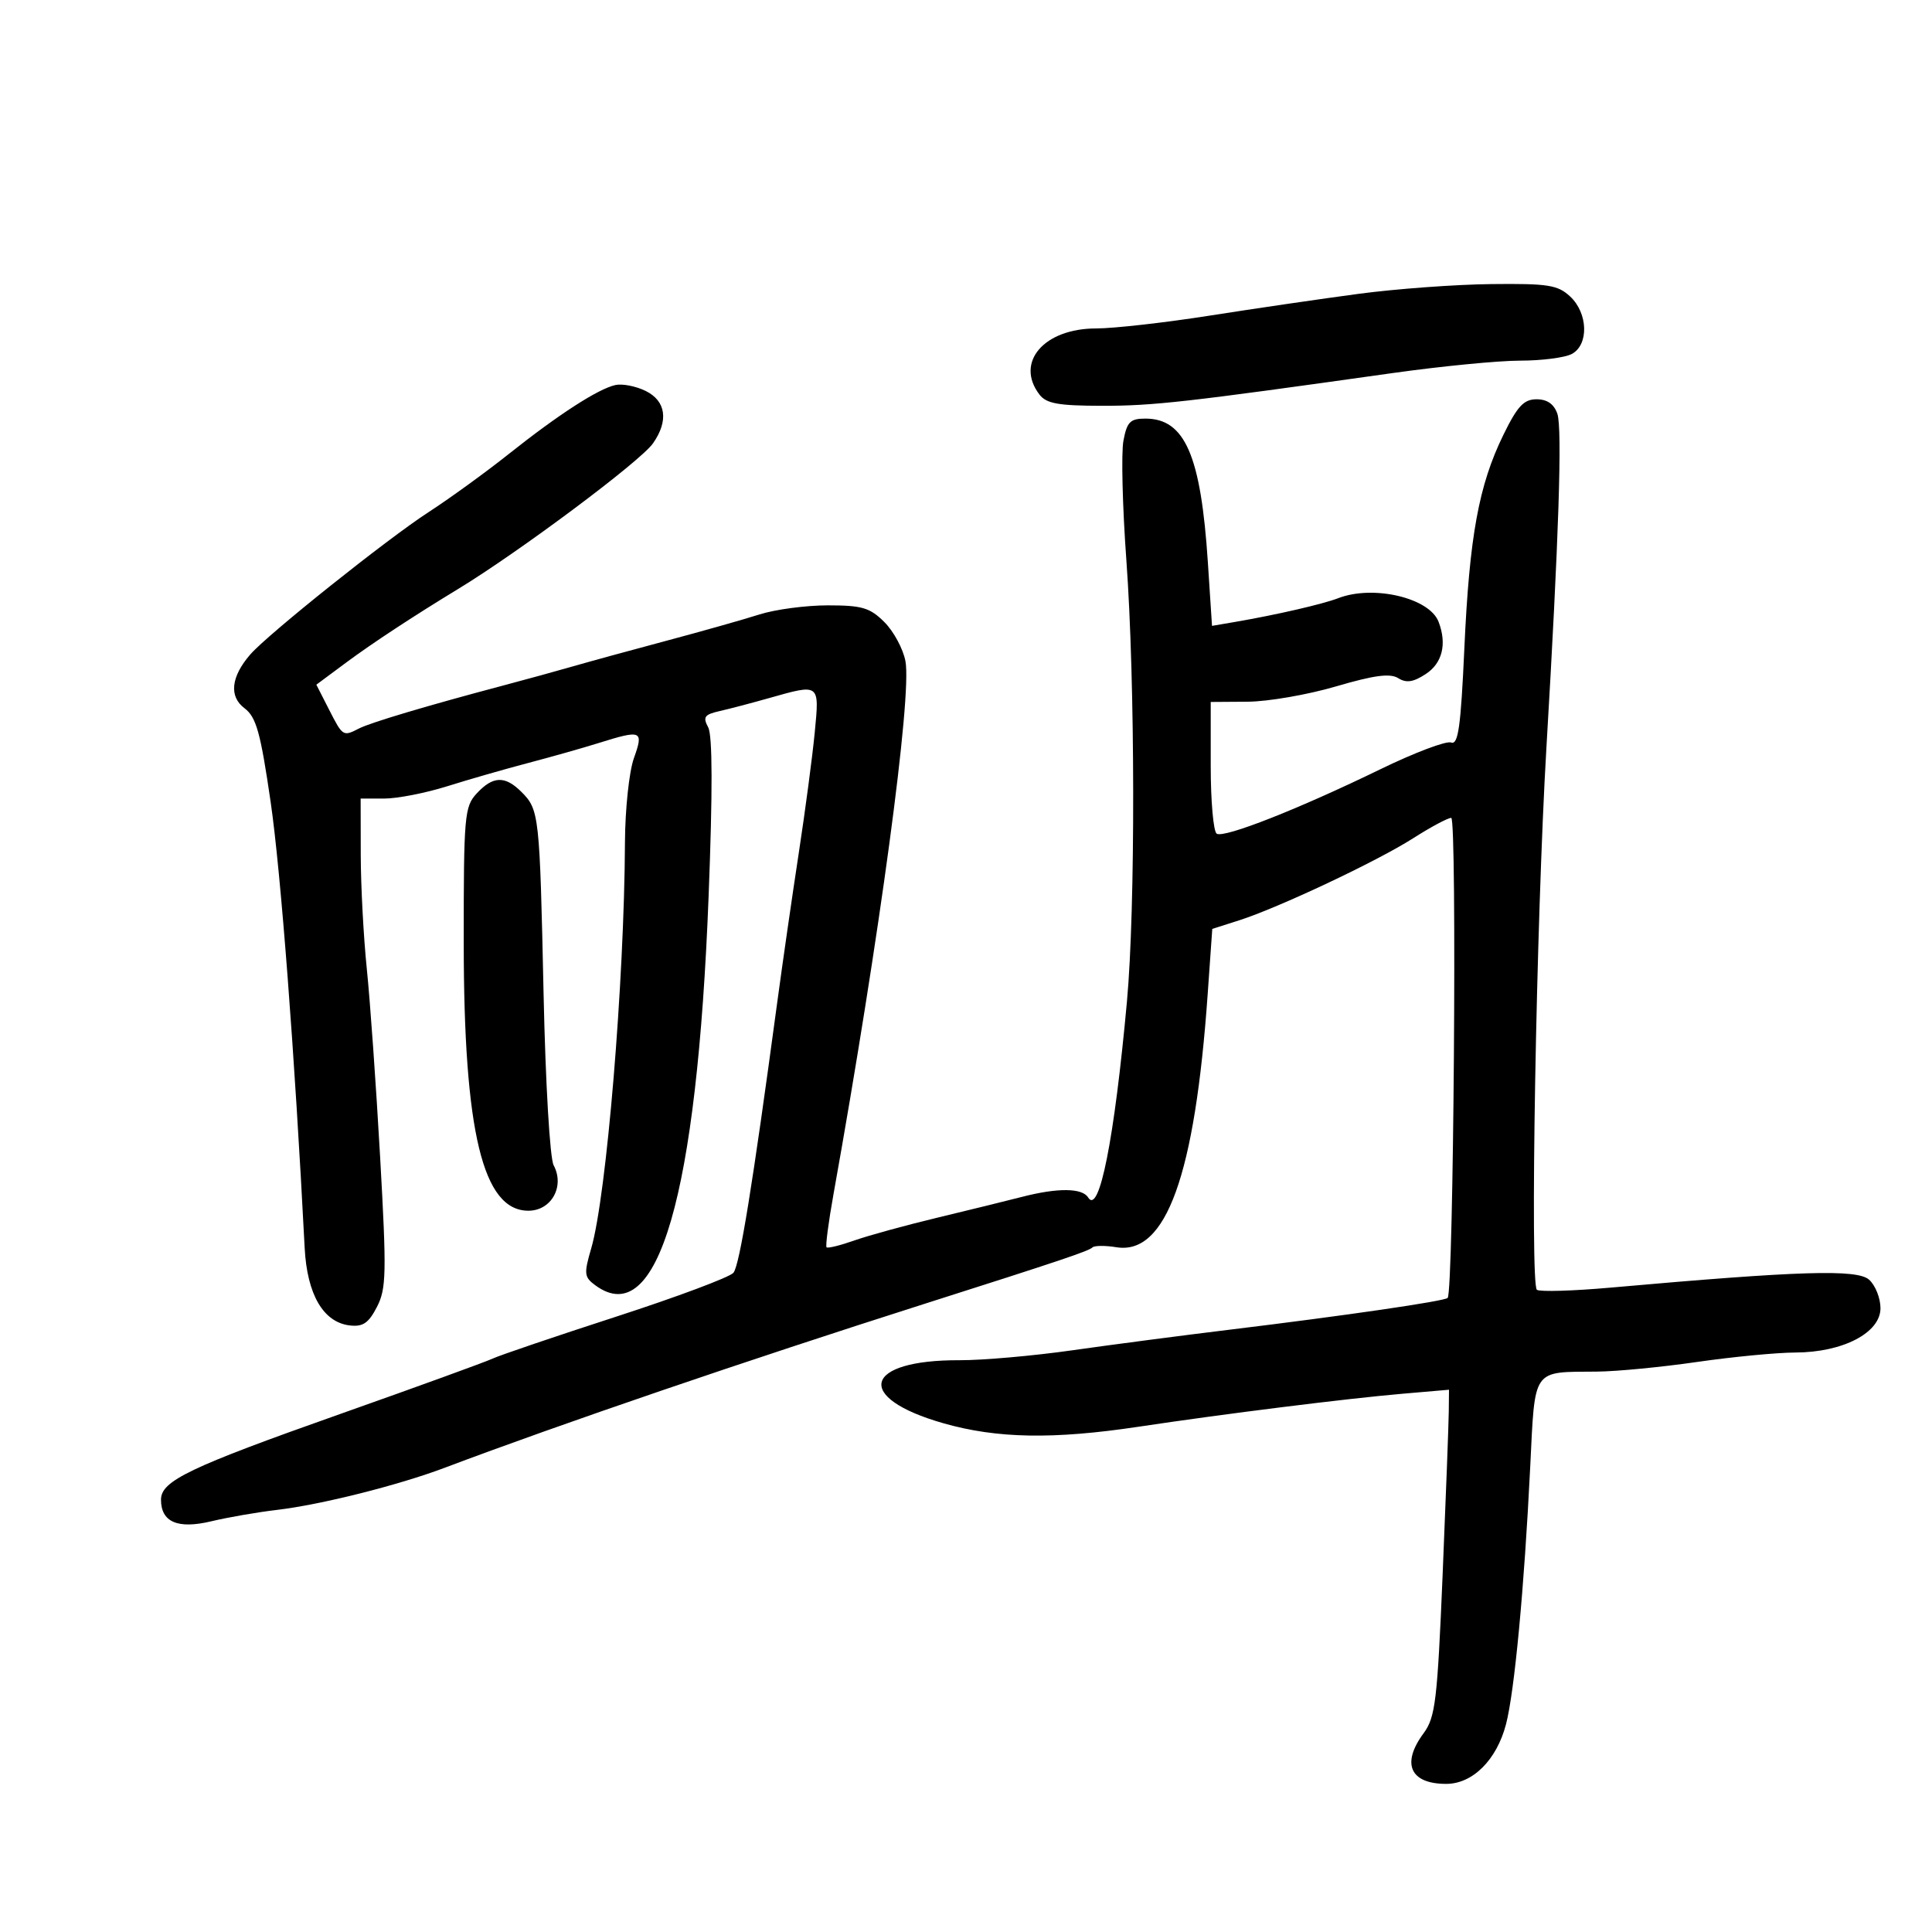 <svg xmlns="http://www.w3.org/2000/svg" width="300" height="300" viewBox="0 0 300 300" version="1.1">
	<path d="M 211 45.622 C 205.225 46.391, 194.801 47.916, 187.835 49.010 C 180.870 50.105, 172.943 51, 170.220 51 C 162.115 51, 157.595 56.248, 161.392 61.250 C 162.470 62.670, 164.302 63.002, 171.110 63.012 C 179.085 63.023, 184.142 62.453, 216.219 57.933 C 223.764 56.870, 232.681 56, 236.034 56 C 239.388 56, 243.002 55.534, 244.066 54.965 C 246.737 53.535, 246.598 48.635, 243.811 46.039 C 241.890 44.249, 240.396 44.014, 231.561 44.112 C 226.028 44.173, 216.775 44.852, 211 45.622 M 95.554 59.788 C 92.862 60.389, 86.694 64.378, 79 70.497 C 75.425 73.340, 69.800 77.417, 66.500 79.556 C 60.097 83.709, 41.583 98.491, 38.868 101.620 C 35.866 105.079, 35.532 108.138, 37.956 109.966 C 39.795 111.354, 40.447 113.689, 42.030 124.559 C 43.598 135.319, 45.767 163.762, 47.308 193.763 C 47.679 200.984, 50.192 205.320, 54.292 205.811 C 56.345 206.057, 57.227 205.462, 58.522 202.957 C 59.993 200.112, 60.044 197.759, 59.025 179.646 C 58.401 168.566, 57.473 155.450, 56.963 150.500 C 56.452 145.550, 56.027 137.563, 56.017 132.750 L 56 124 59.680 124 C 61.703 124, 66.091 123.142, 69.430 122.093 C 72.768 121.044, 78.425 119.418, 82 118.479 C 85.575 117.540, 90.493 116.148, 92.928 115.386 C 99.660 113.279, 99.974 113.414, 98.426 117.750 C 97.690 119.813, 97.068 125.680, 97.044 130.789 C 96.941 152.473, 94.180 185.706, 91.805 193.844 C 90.648 197.806, 90.706 198.312, 92.459 199.594 C 102.142 206.674, 108.227 185.753, 110.033 139.163 C 110.665 122.885, 110.643 114.201, 109.967 112.938 C 109.110 111.337, 109.379 110.953, 111.728 110.420 C 113.253 110.075, 116.719 109.164, 119.432 108.396 C 127.343 106.157, 127.247 106.084, 126.511 113.750 C 126.154 117.463, 125.036 125.900, 124.026 132.500 C 123.016 139.100, 121.493 149.675, 120.641 156 C 116.861 184.061, 114.846 196.481, 113.887 197.636 C 113.320 198.319, 105.126 201.386, 95.678 204.450 C 86.230 207.515, 77.600 210.445, 76.500 210.961 C 75.400 211.478, 64.753 215.346, 52.840 219.557 C 29.424 227.833, 25 229.948, 25 232.863 C 25 236.355, 27.597 237.472, 32.811 236.225 C 35.390 235.608, 39.975 234.813, 43 234.458 C 49.811 233.658, 61.860 230.631, 69.068 227.909 C 86.886 221.179, 116.109 211.194, 143.500 202.478 C 164.528 195.787, 169.073 194.260, 169.632 193.701 C 169.933 193.401, 171.606 193.386, 173.351 193.670 C 181.065 194.921, 185.549 182.490, 187.528 154.370 L 188.241 144.241 192.370 142.923 C 198.532 140.956, 213.818 133.749, 219.446 130.157 C 222.166 128.420, 224.822 127, 225.347 127 C 226.265 127, 225.717 200.617, 224.792 201.542 C 224.284 202.049, 208.929 204.287, 191 206.466 C 183.575 207.368, 172.550 208.812, 166.500 209.674 C 160.450 210.536, 152.575 211.229, 149 211.214 C 134.052 211.153, 132.550 217.027, 146.497 221.004 C 154.815 223.377, 163.550 223.532, 176.795 221.542 C 190.168 219.533, 209.061 217.172, 217.750 216.422 L 225 215.797 224.966 219.149 C 224.947 220.992, 224.519 232.373, 224.014 244.440 C 223.189 264.142, 222.887 266.662, 221.048 269.149 C 217.562 273.864, 218.967 277, 224.564 277 C 228.676 277, 232.406 273.282, 233.852 267.741 C 235.171 262.682, 236.681 246.641, 237.609 227.830 C 238.375 212.282, 237.827 213.066, 248 212.982 C 251.025 212.957, 258 212.285, 263.500 211.488 C 269 210.691, 275.880 210.030, 278.790 210.019 C 286.173 209.992, 292 206.955, 292 203.135 C 292 201.581, 291.208 199.593, 290.239 198.716 C 288.399 197.051, 279.545 197.322, 250.052 199.944 C 244.305 200.455, 239.176 200.609, 238.653 200.285 C 237.545 199.601, 238.541 142.869, 240.132 116 C 242.045 83.677, 242.607 66.515, 241.826 64.250 C 241.305 62.740, 240.244 62, 238.598 62 C 236.619 62, 235.627 63.063, 233.445 67.524 C 229.624 75.332, 228.174 83.262, 227.385 100.661 C 226.830 112.888, 226.432 115.719, 225.328 115.295 C 224.574 115.006, 219.626 116.878, 214.331 119.454 C 201.657 125.621, 190.093 130.175, 188.932 129.458 C 188.419 129.141, 188 124.409, 188 118.941 L 188 109 193.750 108.961 C 196.912 108.940, 203.082 107.870, 207.461 106.584 C 213.381 104.845, 215.854 104.517, 217.112 105.302 C 218.378 106.093, 219.458 105.930, 221.402 104.656 C 223.974 102.971, 224.701 99.990, 223.379 96.545 C 221.952 92.827, 213.244 90.783, 207.797 92.887 C 205.412 93.809, 198.163 95.478, 191.850 96.560 L 188.201 97.185 187.558 87.342 C 186.472 70.704, 183.995 65, 177.857 65 C 175.496 65, 174.996 65.505, 174.445 68.442 C 174.090 70.334, 174.295 78.669, 174.900 86.962 C 176.274 105.795, 176.322 140.960, 174.993 155.500 C 173.039 176.885, 170.692 188.737, 168.964 185.942 C 168.046 184.457, 164.249 184.419, 158.732 185.841 C 156.405 186.440, 150.473 187.898, 145.551 189.080 C 140.629 190.262, 134.821 191.857, 132.645 192.625 C 130.469 193.393, 128.535 193.868, 128.348 193.681 C 128.160 193.494, 128.646 189.776, 129.427 185.420 C 136.576 145.533, 141.624 108.139, 140.598 102.670 C 140.242 100.775, 138.776 98.049, 137.339 96.612 C 135.086 94.359, 133.877 94, 128.542 94 C 125.140 94, 120.364 94.635, 117.928 95.412 C 115.493 96.189, 109 98.025, 103.500 99.492 C 98 100.960, 91.475 102.746, 89 103.461 C 86.525 104.176, 81.575 105.536, 78 106.483 C 66.451 109.543, 57.542 112.198, 55.764 113.110 C 53.262 114.392, 53.231 114.373, 51.081 110.159 L 49.122 106.318 53.811 102.838 C 57.793 99.883, 64.272 95.626, 71.067 91.500 C 80.586 85.720, 99.440 71.638, 101.394 68.847 C 103.855 65.335, 103.423 62.259, 100.250 60.702 C 98.737 59.960, 96.624 59.549, 95.554 59.788 M 74.039 123.189 C 72.120 125.248, 72 126.619, 72.008 146.439 C 72.019 175.786, 74.969 188, 82.048 188 C 85.620 188, 87.722 184.217, 85.969 180.942 C 85.386 179.852, 84.706 168.247, 84.405 154.257 C 83.809 126.486, 83.725 125.725, 80.975 122.975 C 78.422 120.422, 76.563 120.479, 74.039 123.189" stroke="none" fill="black" fill-rule="evenodd"/>
</svg>